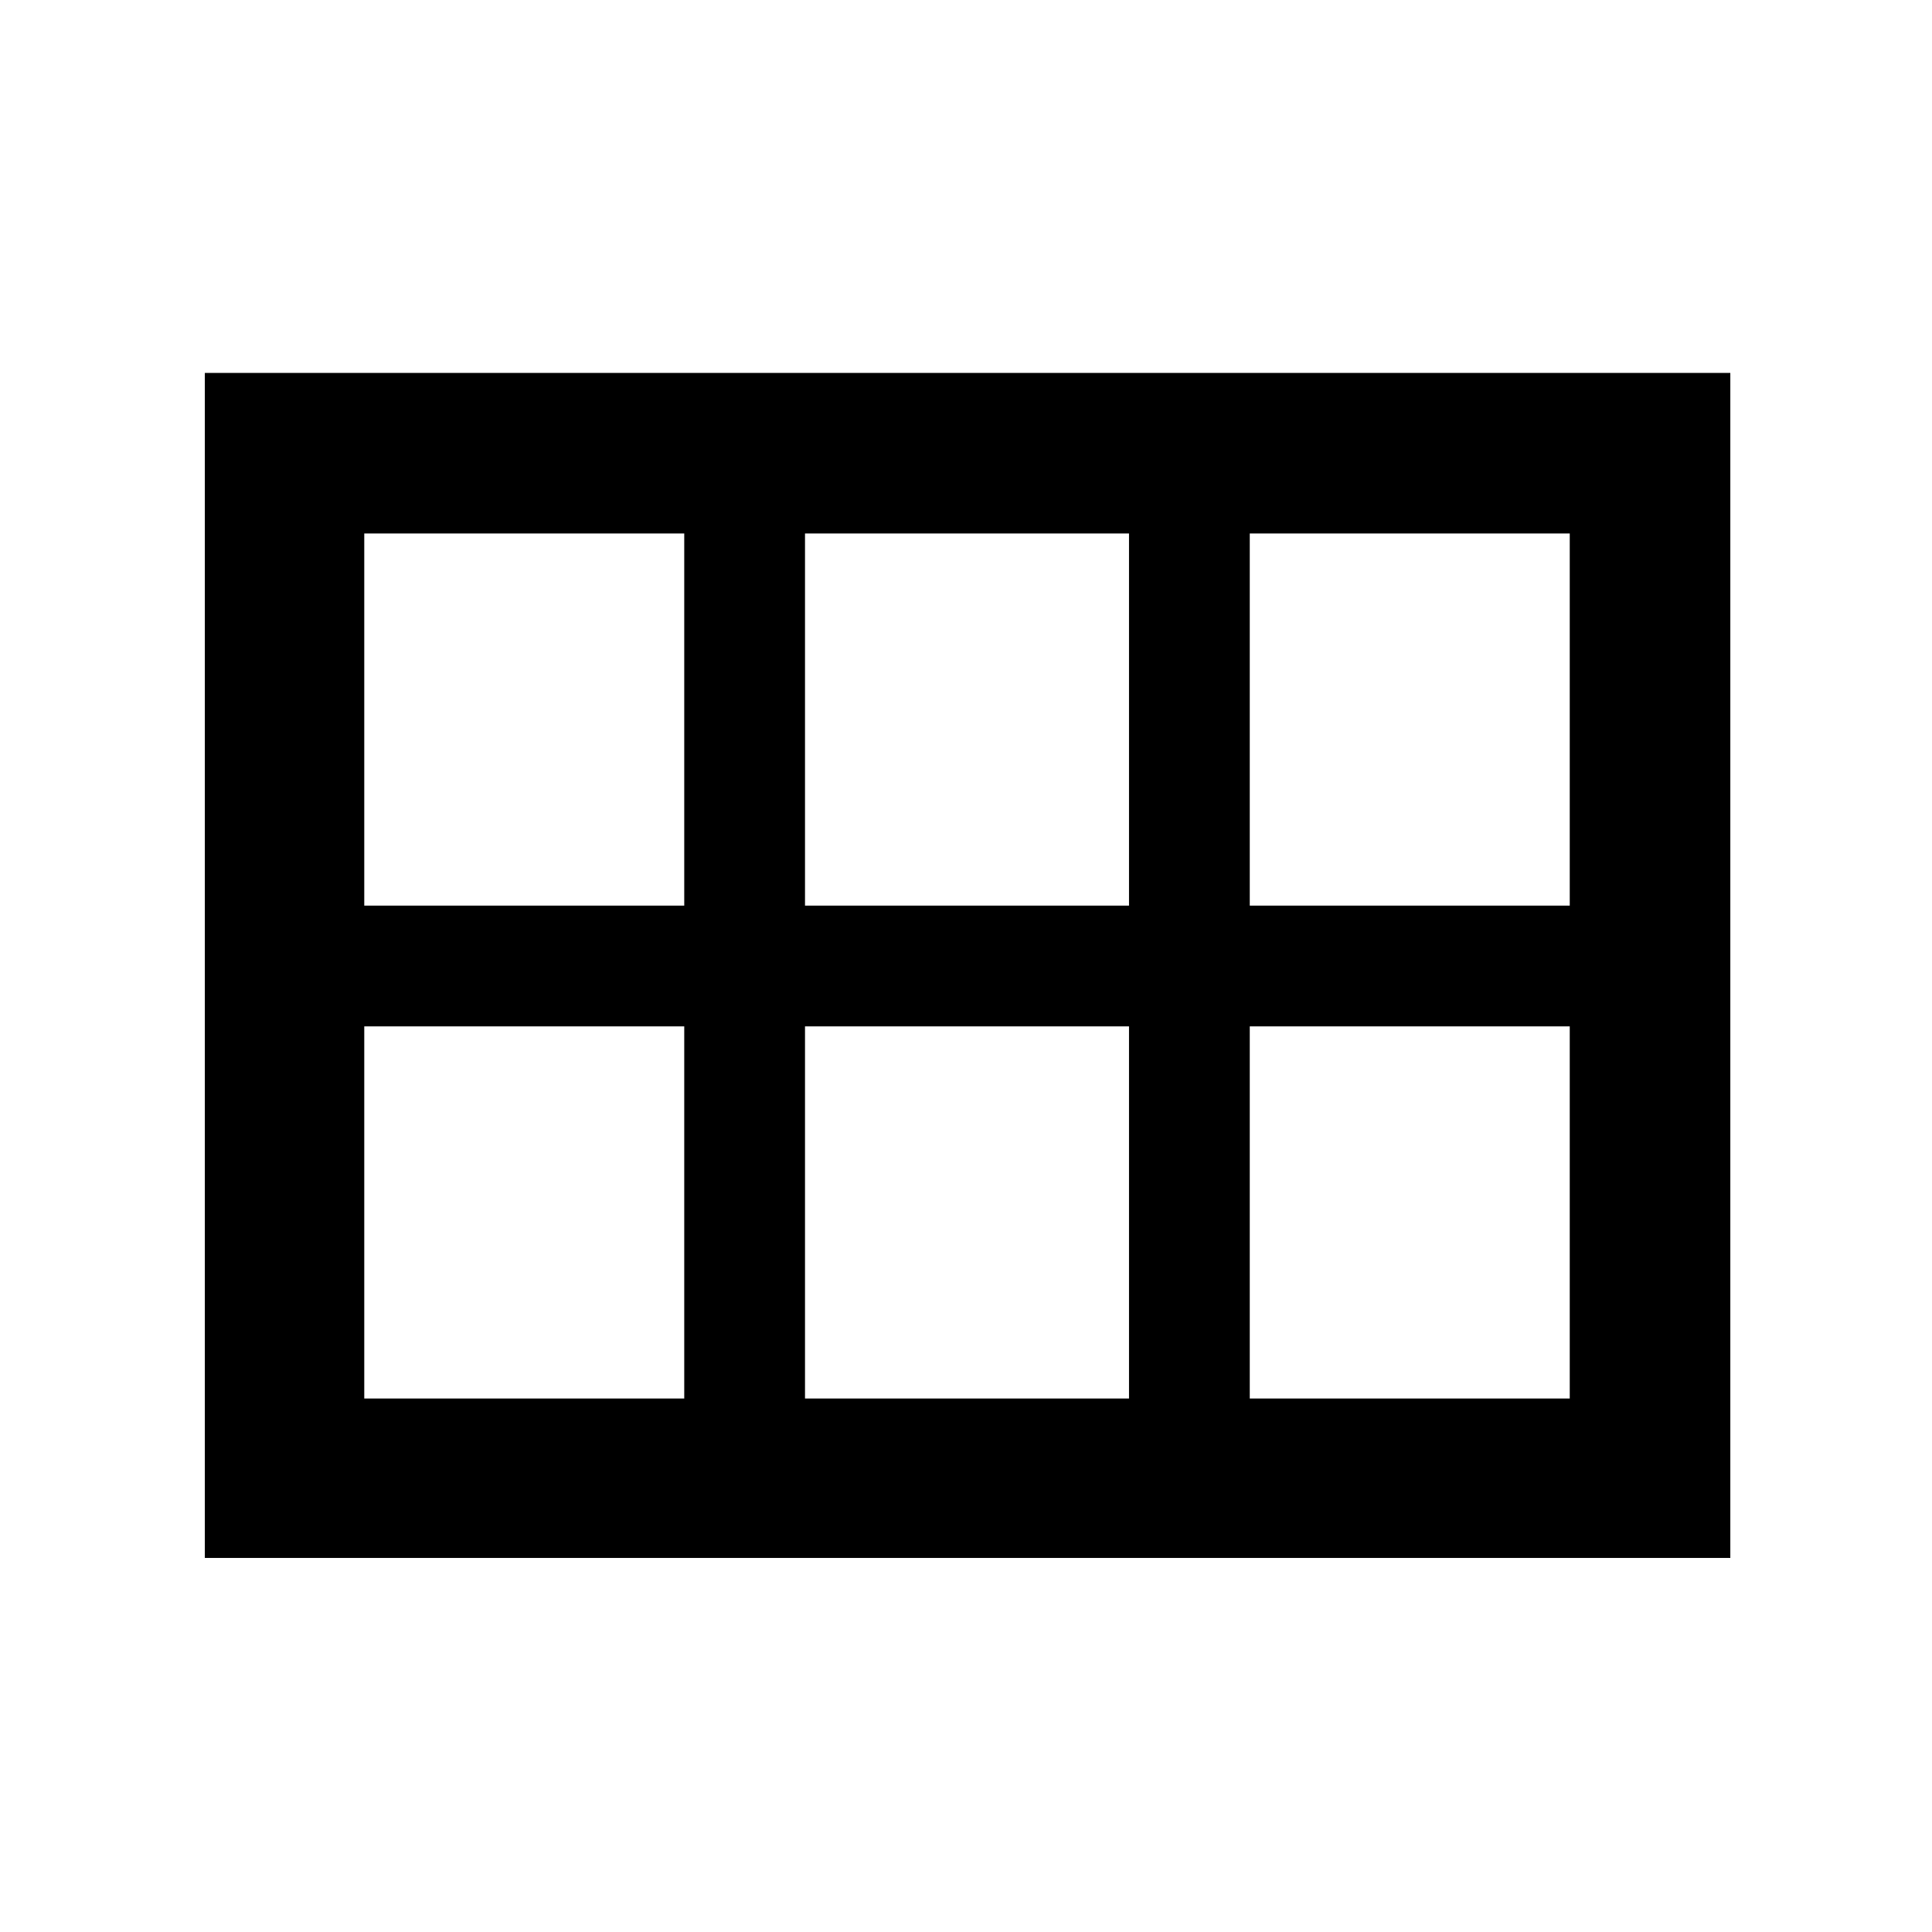 <svg xmlns="http://www.w3.org/2000/svg" width="48" height="48" viewBox="0 96 960 960"><path d="M101.782 870.131V281.304h758.002v588.827H101.782ZM621 546h159V361.087H621V546Zm-221 0h161V361.087H400V546Zm-219 0h159V361.087H181V546Zm0 244.913h159V606H181v184.913Zm219 0h161V606H400v184.913Zm221 0h159V606H621v184.913Z"/></svg>